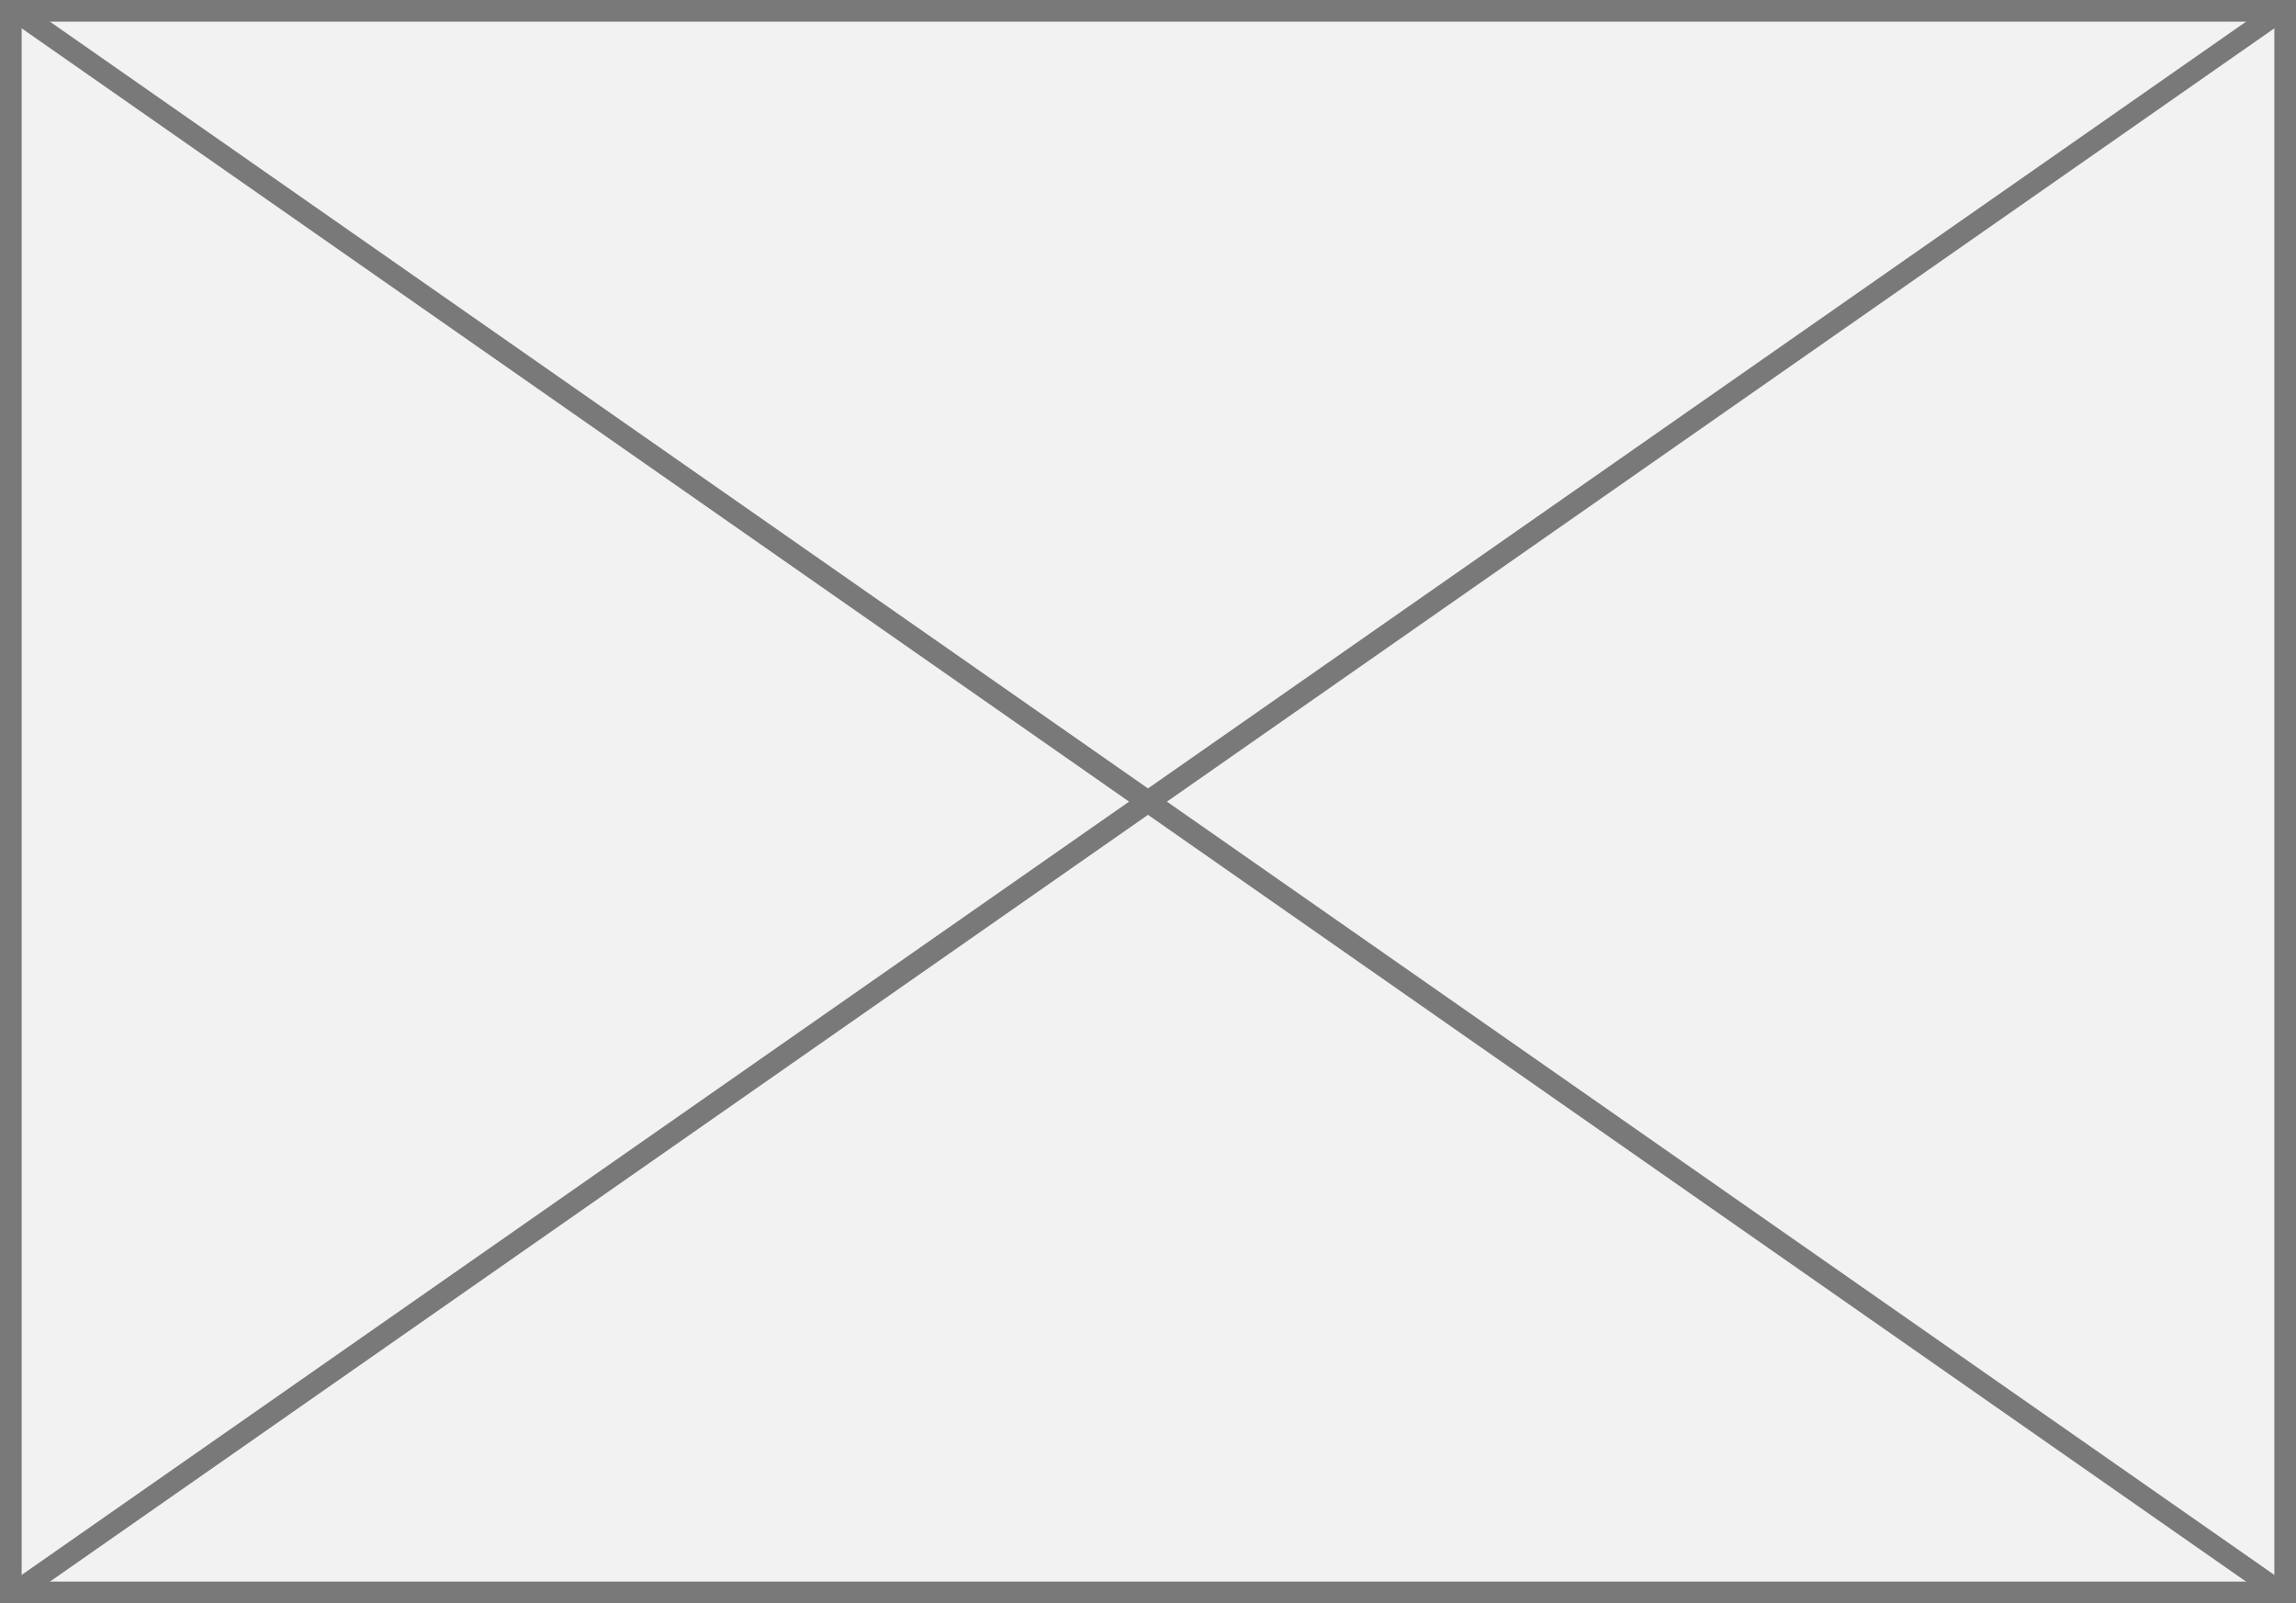 ﻿<?xml version="1.0" encoding="utf-8"?>
<svg version="1.1" xmlns:xlink="http://www.w3.org/1999/xlink" width="106px" height="74px" xmlns="http://www.w3.org/2000/svg">
  <rect width="100%" height="100%" fill="#333333" stroke="none"/>
  <g transform="matrix(1 0 0 1 -690 -722 )">
    <path d="M 690.5 722.5  L 795.5 722.5  L 795.5 795.5  L 690.5 795.5  L 690.5 722.5  Z " fill-rule="nonzero" fill="#f2f2f2" stroke="none" />
    <path d="M 690.5 722.5  L 795.5 722.5  L 795.5 795.5  L 690.5 795.5  L 690.5 722.5  Z " stroke-width="1" stroke="#797979" fill="none" />
    <path d="M 690.587 722.41  L 795.413 795.59  M 795.413 722.41  L 690.587 795.59  " stroke-width="1" stroke="#797979" fill="none" />
  </g>
</svg>